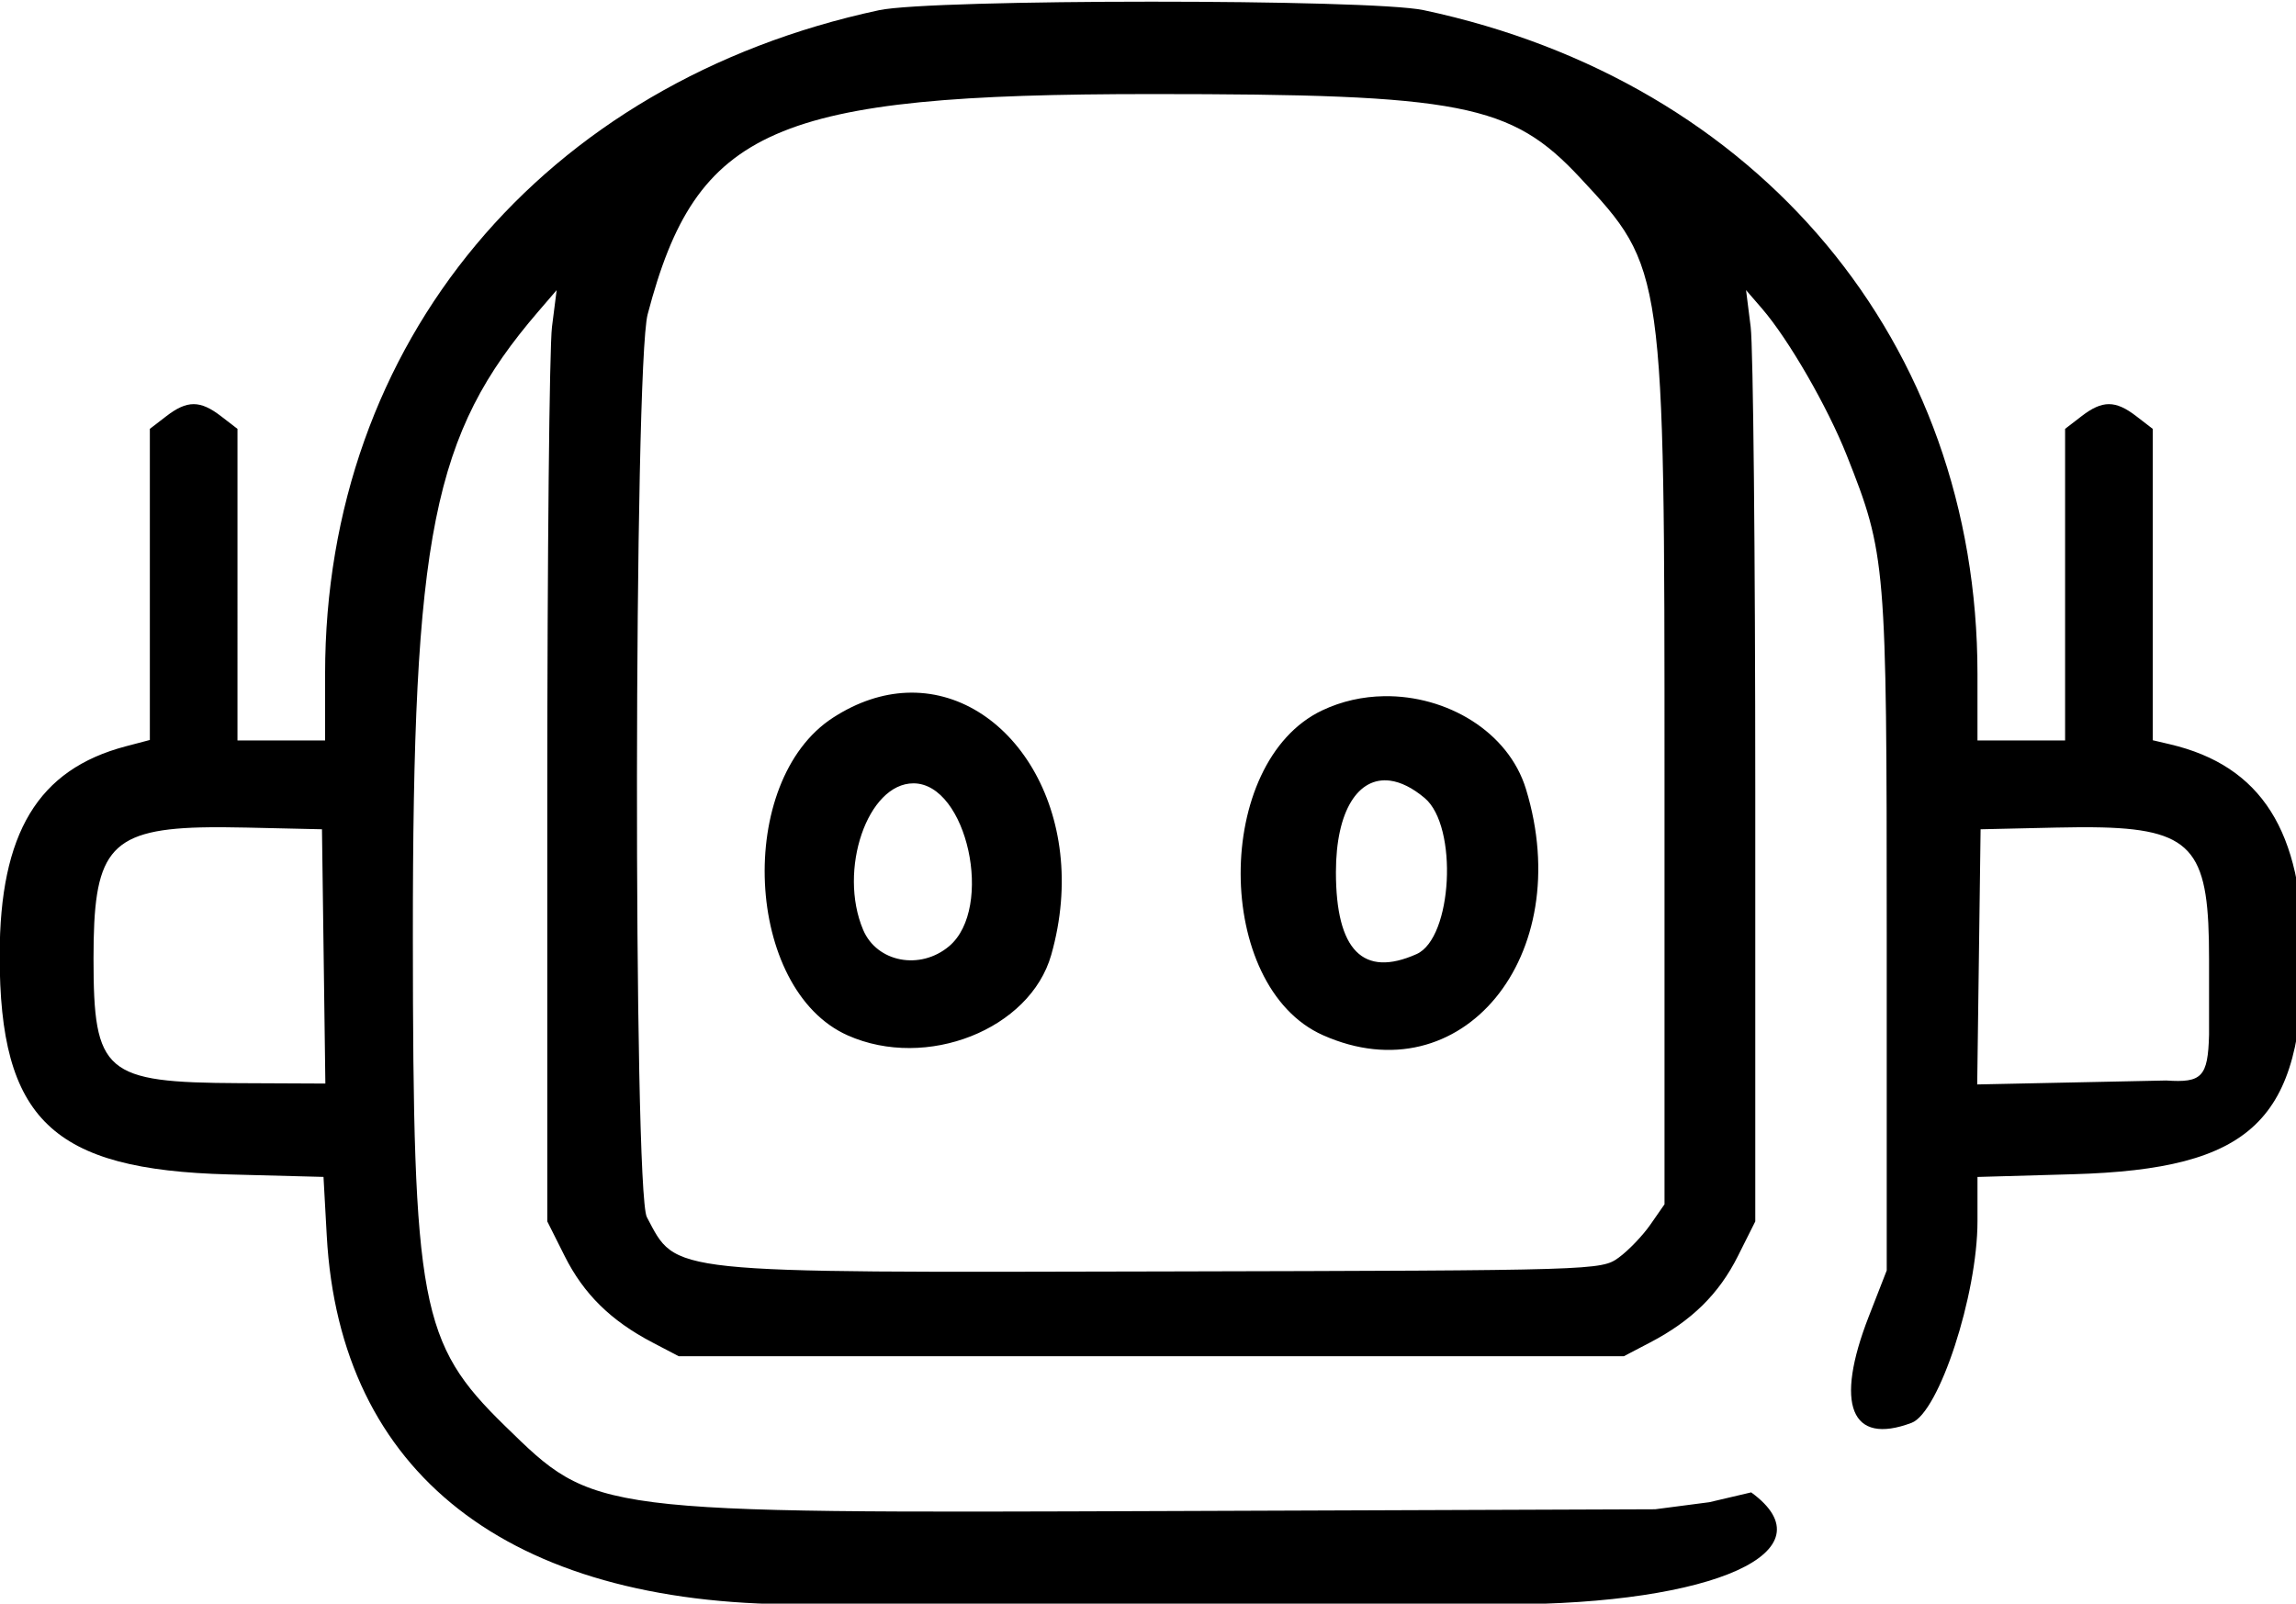<?xml version="1.0" encoding="UTF-8" standalone="no"?>
<!-- Created with Inkscape (http://www.inkscape.org/) -->

<svg
   version="1.1"
   id="svg1"
   width="511"
   height="357"
   viewBox="0 0 511 357"
   xmlns="http://www.w3.org/2000/svg"
   xmlns:svg="http://www.w3.org/2000/svg">
  <defs
     id="defs1">
    <clipPath
       clipPathUnits="userSpaceOnUse"
       id="clipPath23">
      <path
         id="path24"
         style="fill:#ff0000;fill-opacity:1;fill-rule:nonzero;stroke:none"
         d="M 75.855,1.668 V 513.844 H 445.865 V 1.668 Z M 230.266,341.188 c 4.714,4.7e-4 10.419,0.663 14.799,3.279 0.217,-0.779 1.212,-0.473 2.24,-0.121 0.388,-0.04 0.712,-0.003 0.85,0.254 0.284,0.085 0.574,0.179 0.811,0.199 4.039,0.344 8.077,0.702 12.117,1.045 2.105,-0.154 4.212,-0.291 6.322,-0.354 0.482,-0.014 0.957,-0.02 1.424,-0.019 4.33,0.008 8.005,0.655 11.039,1.752 0.129,0.011 0.259,-0.005 0.389,0.008 1.989,0.198 4.022,0.341 5.916,0.979 2.608,0.878 5.485,1.614 7.463,3.527 0.276,0.267 0.53,0.553 0.785,0.838 0.948,-0.433 1.792,-0.838 2.848,-1.295 4.257,5.291 9.008,10.22 12.771,15.873 0.292,0.438 0.017,1.838 -0.287,3.174 0.394,0.709 0.802,1.398 1.262,2.016 0.168,1.77 0.454,3.534 0.504,5.311 0.034,1.194 -0.002,2.406 -0.254,3.574 -1.417,6.58 -3.502,10.752 -9.275,12.695 -0.455,3.54 -1.736,7.486 -4.092,11.734 -0.229,0.414 -0.458,0.827 -0.688,1.24 -0.246,0.498 -1.69,3.434 -1.699,3.438 -0.174,0.063 -0.07,-0.364 -0.098,-0.547 -0.362,-2.381 -0.023,-1.573 -0.385,-2.404 -0.958,-2.199 -1.901,-3.663 -2.838,-4.814 -0.166,0.046 -0.329,0.063 -0.484,0.006 -0.166,-0.061 -0.327,-0.132 -0.492,-0.195 -0.194,-0.01 -0.388,-0.019 -0.582,-0.029 -1.619,2.061 -3.482,3.93 -5.537,5.111 1.544,1.727 3.198,3.62 5.131,5.896 1.56,1.838 -0.24,4.07 -2.078,6.383 -0.466,0.828 -0.976,1.76 -1.494,2.707 0.249,0.778 0.505,1.554 0.73,2.34 0.104,0.362 -3.923,2.202 -6.145,3.129 -1.884,1.034 -3.771,2.063 -5.648,3.107 -0.574,0.319 -1.15,0.636 -1.725,0.953 -13.092,7.235 -23.495,4.711 -27.705,-1.535 -4.58,3.397 -6.331,2.027 -11.262,-4.725 -0.175,-0.244 -0.615,-0.86 -0.914,-1.275 -2.846,-1.417 -5.862,-2.571 -8.369,-4.512 -1.513,-1.171 -2.447,-2.999 -3.23,-4.744 -2.974,-6.626 -2.018,-12.184 1.445,-18.004 -1.247,-2.21 -2.52,-4.403 -3.951,-6.512 -3.628,-4.928 -7.148,-9.921 -10.434,-15.086 -0.865,-1.454 -3.108,-5.07 -3.684,-6.66 -2.474,-6.837 -3.366,-11.934 1.666,-19.266 4.721,-6.879 10.536,-6.956 17.301,-8.201 1.846,-0.09 3.689,-0.27 5.537,-0.27 z m 56.387,81.26 c -0.05,-0.156 -0.098,-0.313 -0.148,-0.469 -0.434,0.668 -0.814,1.337 -1.004,1.998 -0.301,1.046 0.335,-0.036 1.152,-1.529 z m -0.148,-0.469 c 0.489,-0.753 1.052,-1.495 1.643,-2.238 0.157,-0.279 0.383,-0.712 0.504,-0.91 -2.297,-3.303 -4.345,-6.813 -6.5,-10.234 -0.283,0.054 -0.57,0.08 -0.857,0.102 0.004,0.035 0.008,0.069 0.012,0.104 1.906,4.333 3.733,8.694 5.199,13.178 z m -43.484,-76.936 c -0.45,0.004 -0.842,0.051 -1.121,0.193 0.658,-0.045 1.34,-0.092 1.957,-0.135 0.064,-0.006 0.197,-0.028 0.285,-0.039 -0.376,-0.006 -0.764,-0.022 -1.121,-0.019 z m -20.773,6.221 c -0.912,1.425 -1.415,3.116 -1.439,5.307 0.939,-0.743 1.964,-1.465 3.064,-2.172 -0.526,-1.001 -1.196,-2.364 -1.625,-3.135 z m 25.926,25.123 c -0.108,0.06 -0.214,0.123 -0.322,0.184 0.631,1.017 1.255,2.036 1.861,3.066 0.029,-0.011 0.059,-0.024 0.088,-0.035 0.927,-0.361 1.834,-0.777 2.785,-1.068 0.793,-0.243 1.676,-0.748 2.543,-1.186 -2.571,-0.071 -4.872,-0.424 -6.955,-0.961 z m 12.824,0.73 c -0.504,0.039 -1.008,0.076 -1.512,0.115 -0.478,0.037 -0.948,0.067 -1.412,0.088 1.962,2.006 3.658,3.677 5.262,5.248 0.25,0.008 0.495,0.021 0.742,0.039 0.114,-0.269 0.31,-0.717 0.383,-0.908 0.751,0.22 1.514,0.406 2.27,0.615 0.404,-0.716 0.809,-1.432 1.213,-2.148 0.323,-0.605 0.516,-0.958 0.789,-1.475 -0.702,0.169 -1.571,0.489 -1.615,-0.07 -0.026,-0.323 -0.038,-0.647 -0.06,-0.971 -2.018,-0.189 -4.039,-0.359 -6.059,-0.533 z m 6.268,5.279 c -0.018,0.015 -0.036,0.032 -0.055,0.047 0.011,0.003 0.021,0.007 0.031,0.01 0.009,-0.02 0.015,-0.037 0.023,-0.057 z m 40.809,0.199 c -0.106,0.485 -0.218,0.906 -0.334,1.363 0.28,-0.465 0.406,-0.942 0.334,-1.363 z m -45.967,19.52 c -0.689,0.013 -1.254,0.573 -1.881,0.859 1.114,-0.406 1.373,-0.541 1.881,-0.859 z" />
    </clipPath>
  </defs>
  <g
     id="g1">
    <path
       id="path1"
       style="fill:#000000;paint-order:markers stroke fill"
       d="m 260.834,1.668 c -19.63,0.003 -39.251,0.468 -43.475,1.393 -53.772,11.775 -88.5,54.281 -88.5,108.318 v 10.869 h -7 -7 V 96.82 71.393 l -2.635,-2.072 c -3.324,-2.615 -5.407,-2.615 -8.73,0 l -2.635,2.072 v 25.389 25.389 l -3.844,1.035 c -14.023,3.776 -20.14,14.132 -20.15,34.111 -0.013,26.807 8.366,35.002 36.557,35.76 l 15.182,0.408 0.521,9.631 c 2.093,38.703 28.929,60.133 75.307,60.133 h 13.428 l 86,1e-4 h 13.428 c 33.617,0 52.331,-8.676 39.418,-18.275 l -6.685,1.603 -8.661,1.153 -77.447,0.289 c -92.806,0.347 -91.907,0.464 -106.324,-13.902 -13.537,-13.489 -14.683,-19.696 -14.709,-79.658 -0.029,-65.891 3.161,-82.163 20.029,-102.209 l 2.945,-3.5 -0.746,6 c -0.411,3.3 -0.748,37.5 -0.748,76 v 70 l 2.791,5.682 c 3.025,6.16 7.366,10.522 13.988,14.061 l 4.221,2.258 h 75.5 75.5 l 4.223,-2.258 c 6.622,-3.538 10.963,-7.901 13.988,-14.061 l 2.789,-5.682 v -70 c 0,-38.5 -0.331,-72.7 -0.736,-76 l -0.738,-6 2.539,3 c 4.249,5.022 10.46,16.01 13.555,23.98 6.266,16.137 6.381,17.543 6.381,78.02 v 55 l -2.863,7.5 c -5.506,14.416 -2.88,21.1 6.828,17.375 4.387,-1.683 10.535,-20.892 10.535,-32.914 v -7.219 l 15.25,-0.445 c 28.67,-0.836 36.75,-8.737 36.75,-35.941 0,-20.021 -6.643,-30.724 -21.25,-34.234 l -2.75,-0.66 V 96.801 71.393 l -2.635,-2.072 c -3.324,-2.615 -5.407,-2.615 -8.73,0 l -2.635,2.072 v 25.428 25.428 h -7 -7 V 111.379 C 392.859,57.357 357.999,14.685 304.359,3.049 300.102,2.125 280.464,1.665 260.834,1.668 Z m 0.025,15.08 c 49.617,0 57.472,1.565 68.5,13.648 13.491,14.783 13.5,14.845 13.5,97.912 v 69.643 l -2.25,3.307 c -1.238,1.818 -3.52,4.248 -5.072,5.398 -2.795,2.072 -3.496,2.093 -72.5,2.256 -80.372,0.189 -77.925,0.45 -82.771,-8.865 -2.183,-4.196 -2.069,-138.795 0.125,-147.34 7.824,-30.468 20.113,-35.959 80.469,-35.959 z M 221.75,114.463 c -3.802,0.165 -7.782,1.448 -11.742,4.068 -15.66,10.363 -14.122,44.371 2.344,51.852 12.581,5.716 29.139,-0.971 32.523,-13.135 6.465,-23.235 -6.65,-43.5 -23.125,-42.785 z m 76.271,0.562 c -3.346,0.057 -6.714,0.795 -9.848,2.312 -17.44,8.443 -17.36,45.078 0.115,53.016 22.106,10.04 40.609,-12.885 32.43,-40.184 -2.806,-9.365 -12.658,-15.315 -22.697,-15.145 z m 1.002,13.787 c 1.697,0.23 3.562,1.154 5.52,2.838 5.375,4.623 4.446,22.85 -1.297,25.467 -8.546,3.894 -12.887,-0.608 -12.887,-13.369 0,-10.06 3.574,-15.624 8.664,-14.936 z m -76.164,0.436 c 8.565,0 12.928,20.365 5.695,26.586 -4.619,3.973 -11.535,2.626 -13.73,-2.674 -4.044,-9.764 0.71,-23.912 8.035,-23.912 z m -113.85,7.195 c 2.149,-0.056 4.562,-0.037 7.27,0.025 l 12.08,0.279 0.271,20.75 0.27,20.75 -13.77,-0.065 c -21.52,-0.099 -23.271,-1.631 -23.271,-20.365 0,-17.012 2.111,-20.984 17.15,-21.375 z m 303.707,0 c 15.052,0.39 17.143,4.364 17.143,21.467 v 12.367 c -0.17,6.925 -1.174,7.865 -6.84,7.471 l -15.102,0.322 -15.1,0.322 0.271,-20.822 0.27,-20.822 12.082,-0.279 c 2.711,-0.063 5.125,-0.081 7.275,-0.025 z M 231.859,263.248 h 29 29 z"
       clip-path="url(#clipPath23)"
       transform="matrix(1.393,0,0,1.364,-107.146,-1.905)" />
  </g>
</svg>
